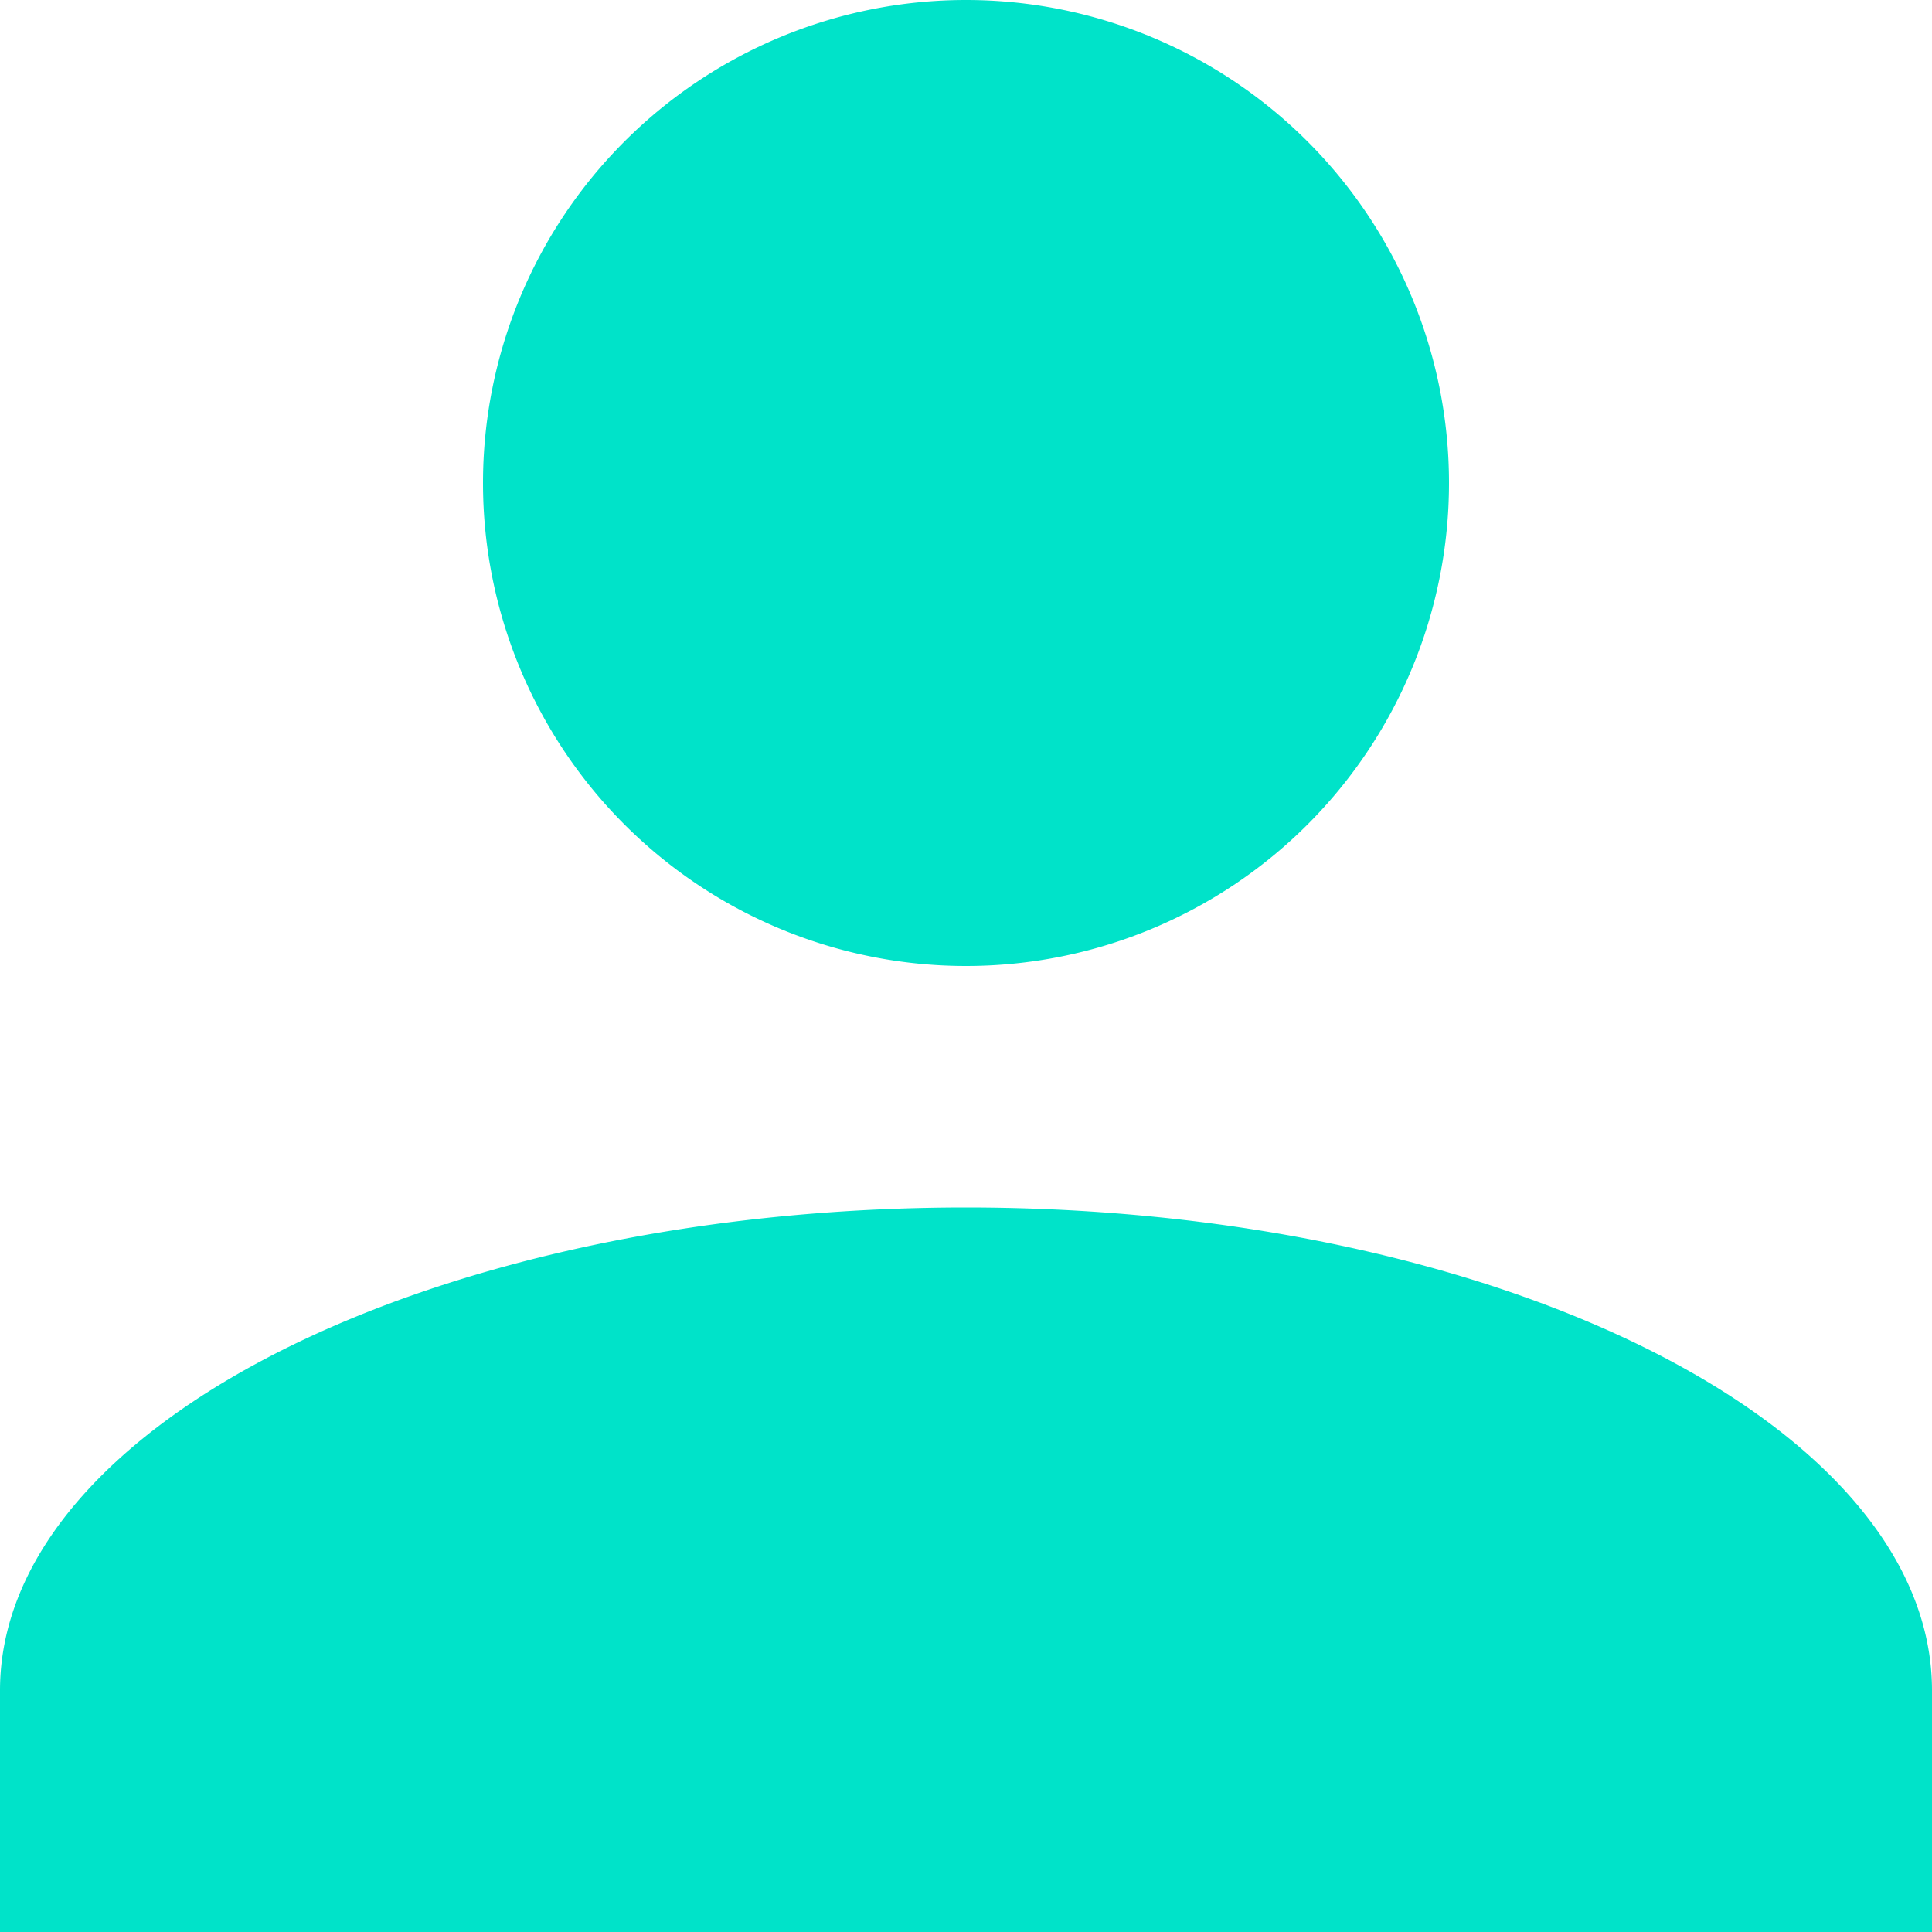 <svg xmlns="http://www.w3.org/2000/svg" width="26" height="26" viewBox="0 0 26 26"><path id="Profile" fill="#00e3c9" d="M0,380v-3.25c0-3.576,5.85-6.5,13-6.5s13,2.925,13,6.5V380Zm6.5-19.5A6.5,6.5,0,1,1,13,367,6.5,6.5,0,0,1,6.5,360.5Z" transform="translate(0 -354)"/></svg>